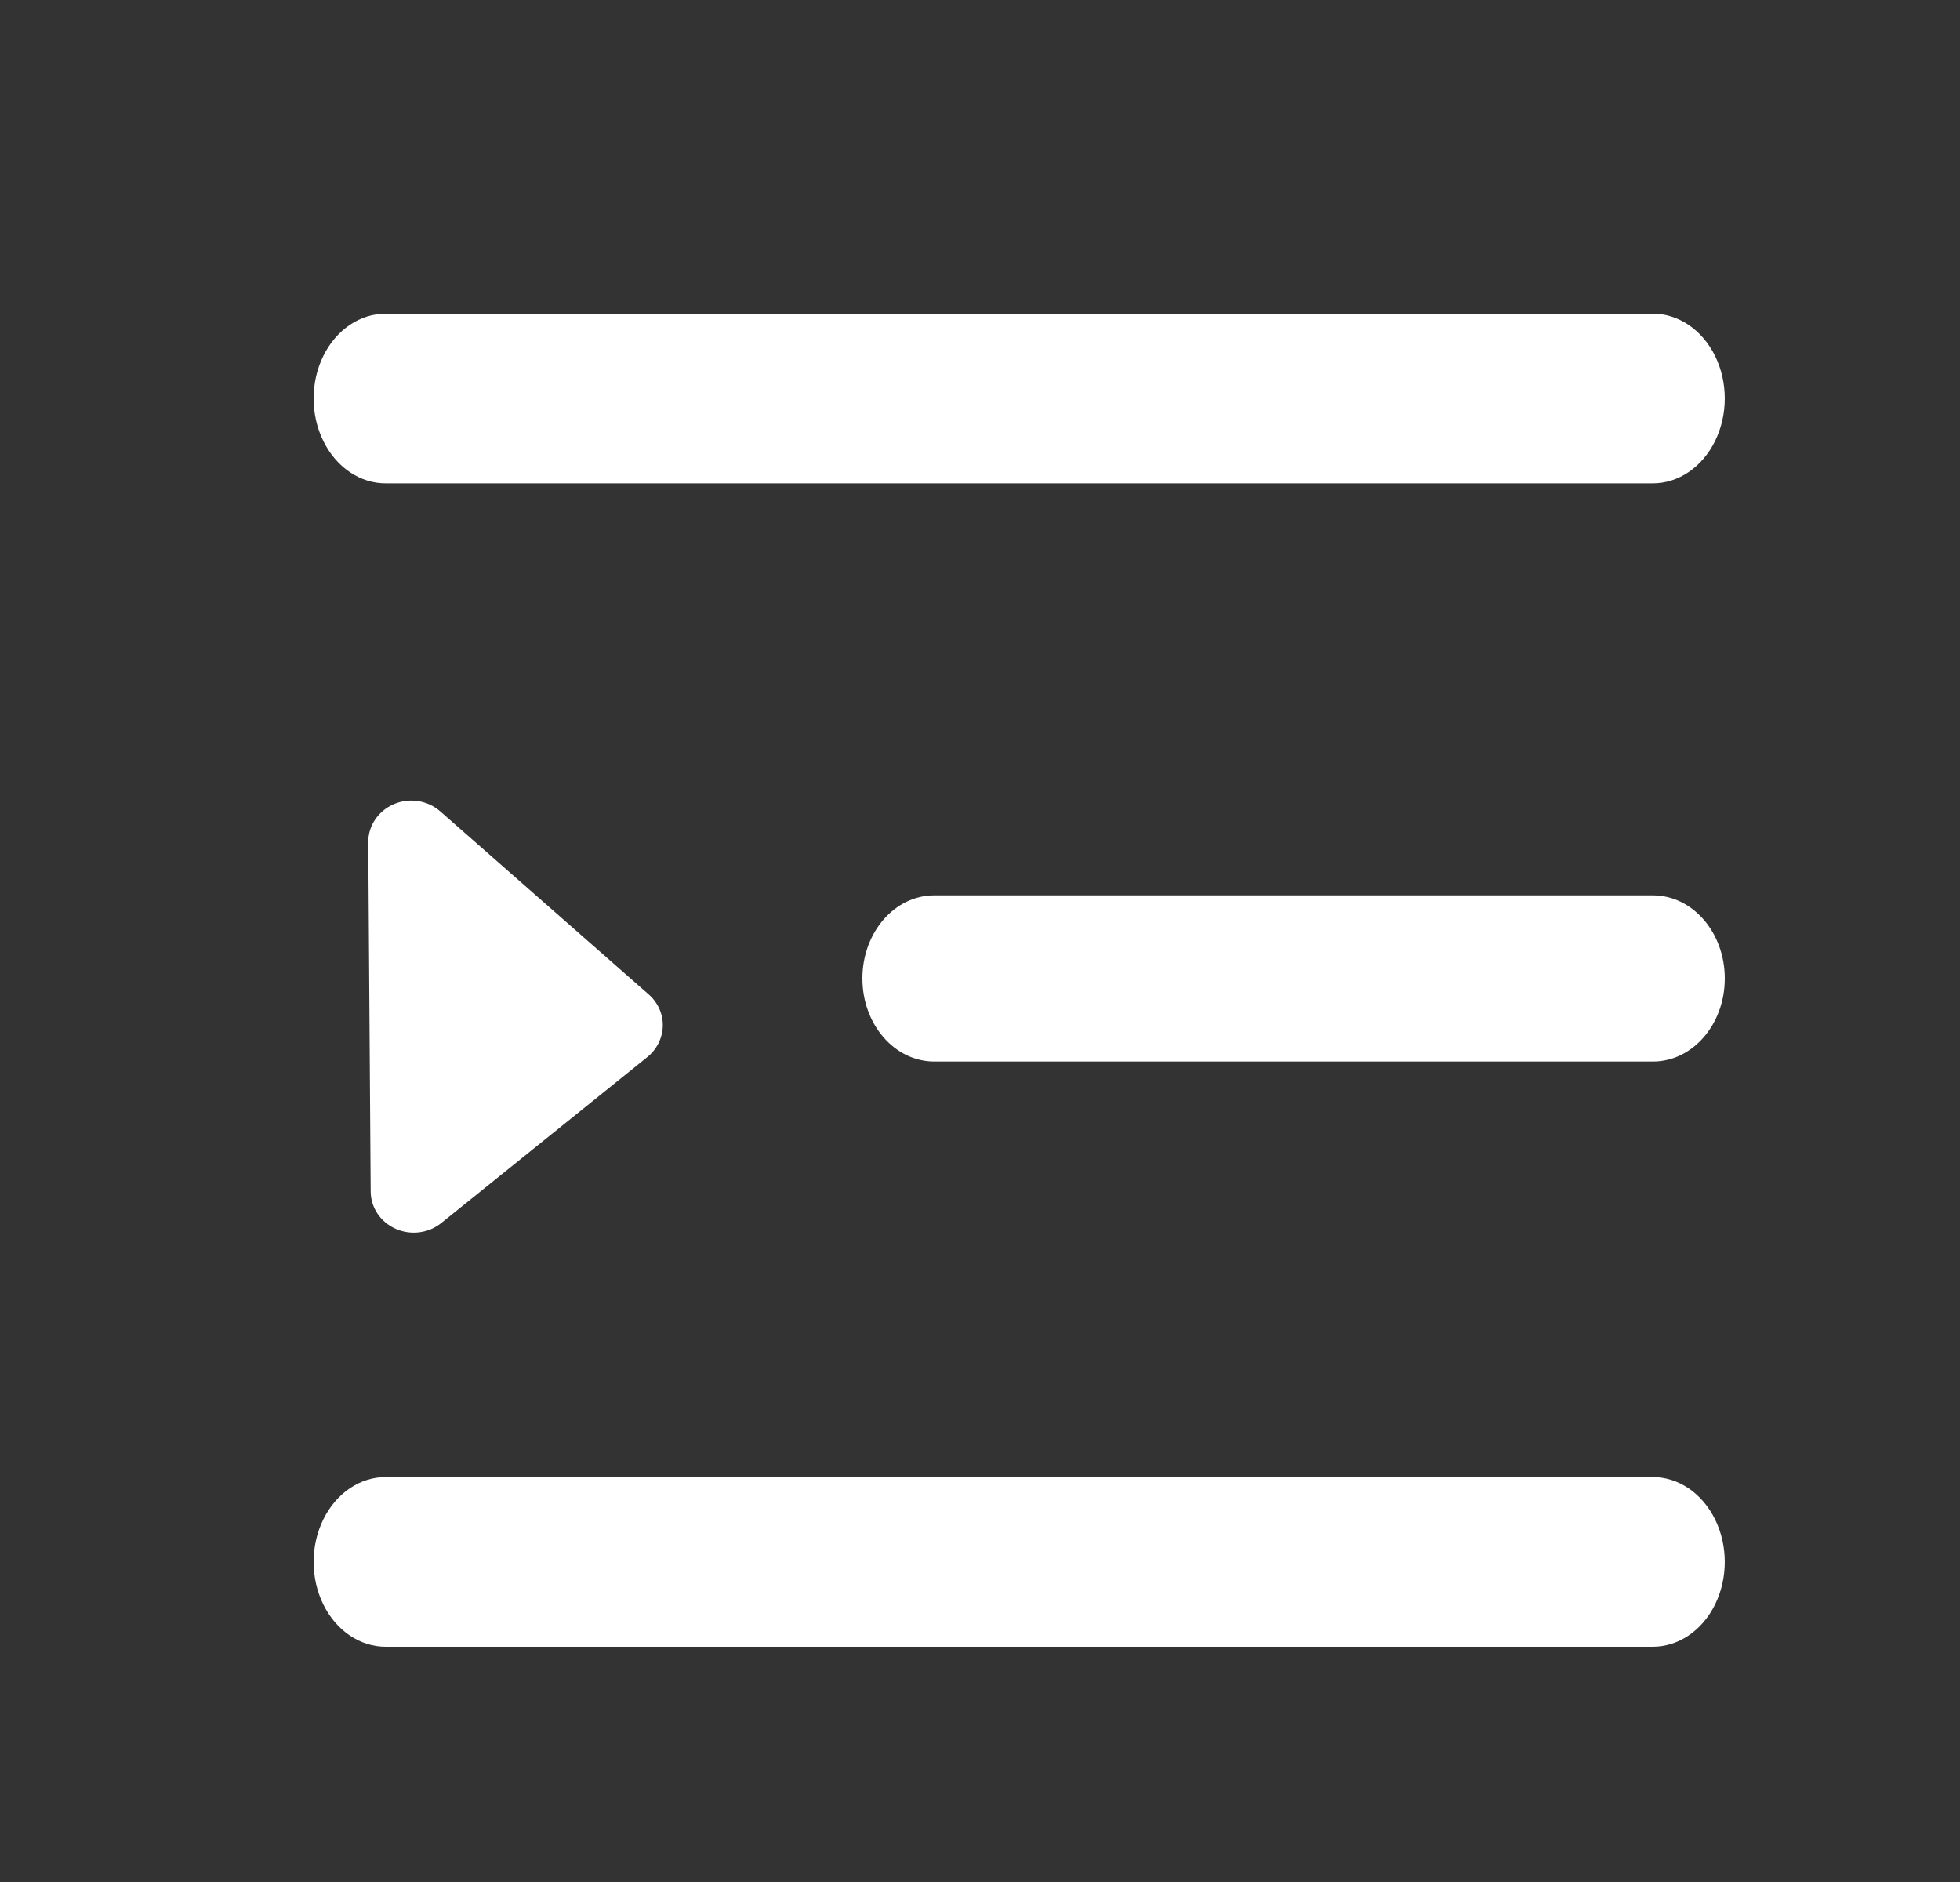 <?xml version="1.0" encoding="UTF-8"?>
<svg width="25px" height="24px" viewBox="0 0 25 24" version="1.1" xmlns="http://www.w3.org/2000/svg" xmlns:xlink="http://www.w3.org/1999/xlink">
    <rect x="0" y="0" width="25" height="24" fill="#333333" stroke="none"/>
    <!-- Generator: Sketch 54 (76480) - https://sketchapp.com -->
    <title>矩形</title>
    <desc>Created with Sketch.</desc>
    <g id="页面1" stroke="none" stroke-width="1" fill="none" fill-rule="evenodd">
        <g id="首页（1920）折叠导航栏" transform="translate(-91, -20)">
            <g id="编组" transform="translate(92, 20)">
                <g id="折叠（有底色）" transform="translate(3, 4)" fill="#FFFFFF" fill-rule="nonzero">
                    <path d="M17.076,1.24737413e-05 L0.923,1.24737413e-05 C0.594,-0.002 0.289,0.204 0.124,0.539 C-0.041,0.875 -0.041,1.289 0.124,1.624 C0.289,1.96 0.594,2.166 0.923,2.164 L17.077,2.164 C17.406,2.166 17.711,1.96 17.876,1.624 C18.041,1.289 18.041,0.875 17.876,0.539 C17.711,0.204 17.406,-0.002 17.077,1.24737413e-05 L17.076,1.24737413e-05 Z M17.076,14.836 L0.923,14.836 C0.594,14.834 0.289,15.04 0.124,15.376 C-0.041,15.711 -0.041,16.125 0.124,16.461 C0.289,16.796 0.594,17.002 0.923,17 L17.077,17 C17.406,17.002 17.711,16.796 17.876,16.461 C18.041,16.125 18.041,15.711 17.876,15.376 C17.711,15.04 17.406,14.834 17.077,14.836 L17.076,14.836 Z M17.083,7.418 L7.917,7.418 C7.41,7.418 7,7.892 7,8.478 C7,9.063 7.41,9.537 7.917,9.537 L17.083,9.537 C17.59,9.537 18,9.063 18,8.478 C18,7.892 17.59,7.418 17.083,7.418 L17.083,7.418 Z M1.617,6.348 C1.456,6.206 1.222,6.169 1.023,6.255 C0.823,6.341 0.695,6.532 0.697,6.743 L0.728,11.194 C0.729,11.399 0.853,11.584 1.046,11.67 C1.239,11.756 1.466,11.728 1.629,11.596 L4.257,9.48 C4.378,9.382 4.45,9.238 4.454,9.085 C4.458,8.932 4.392,8.785 4.275,8.682 L1.617,6.348 Z" id="形状"></path>
                </g>
                <rect id="矩形" x="0" y="0" width="24" height="24"></rect>
            </g>
        </g>
    </g>
</svg>